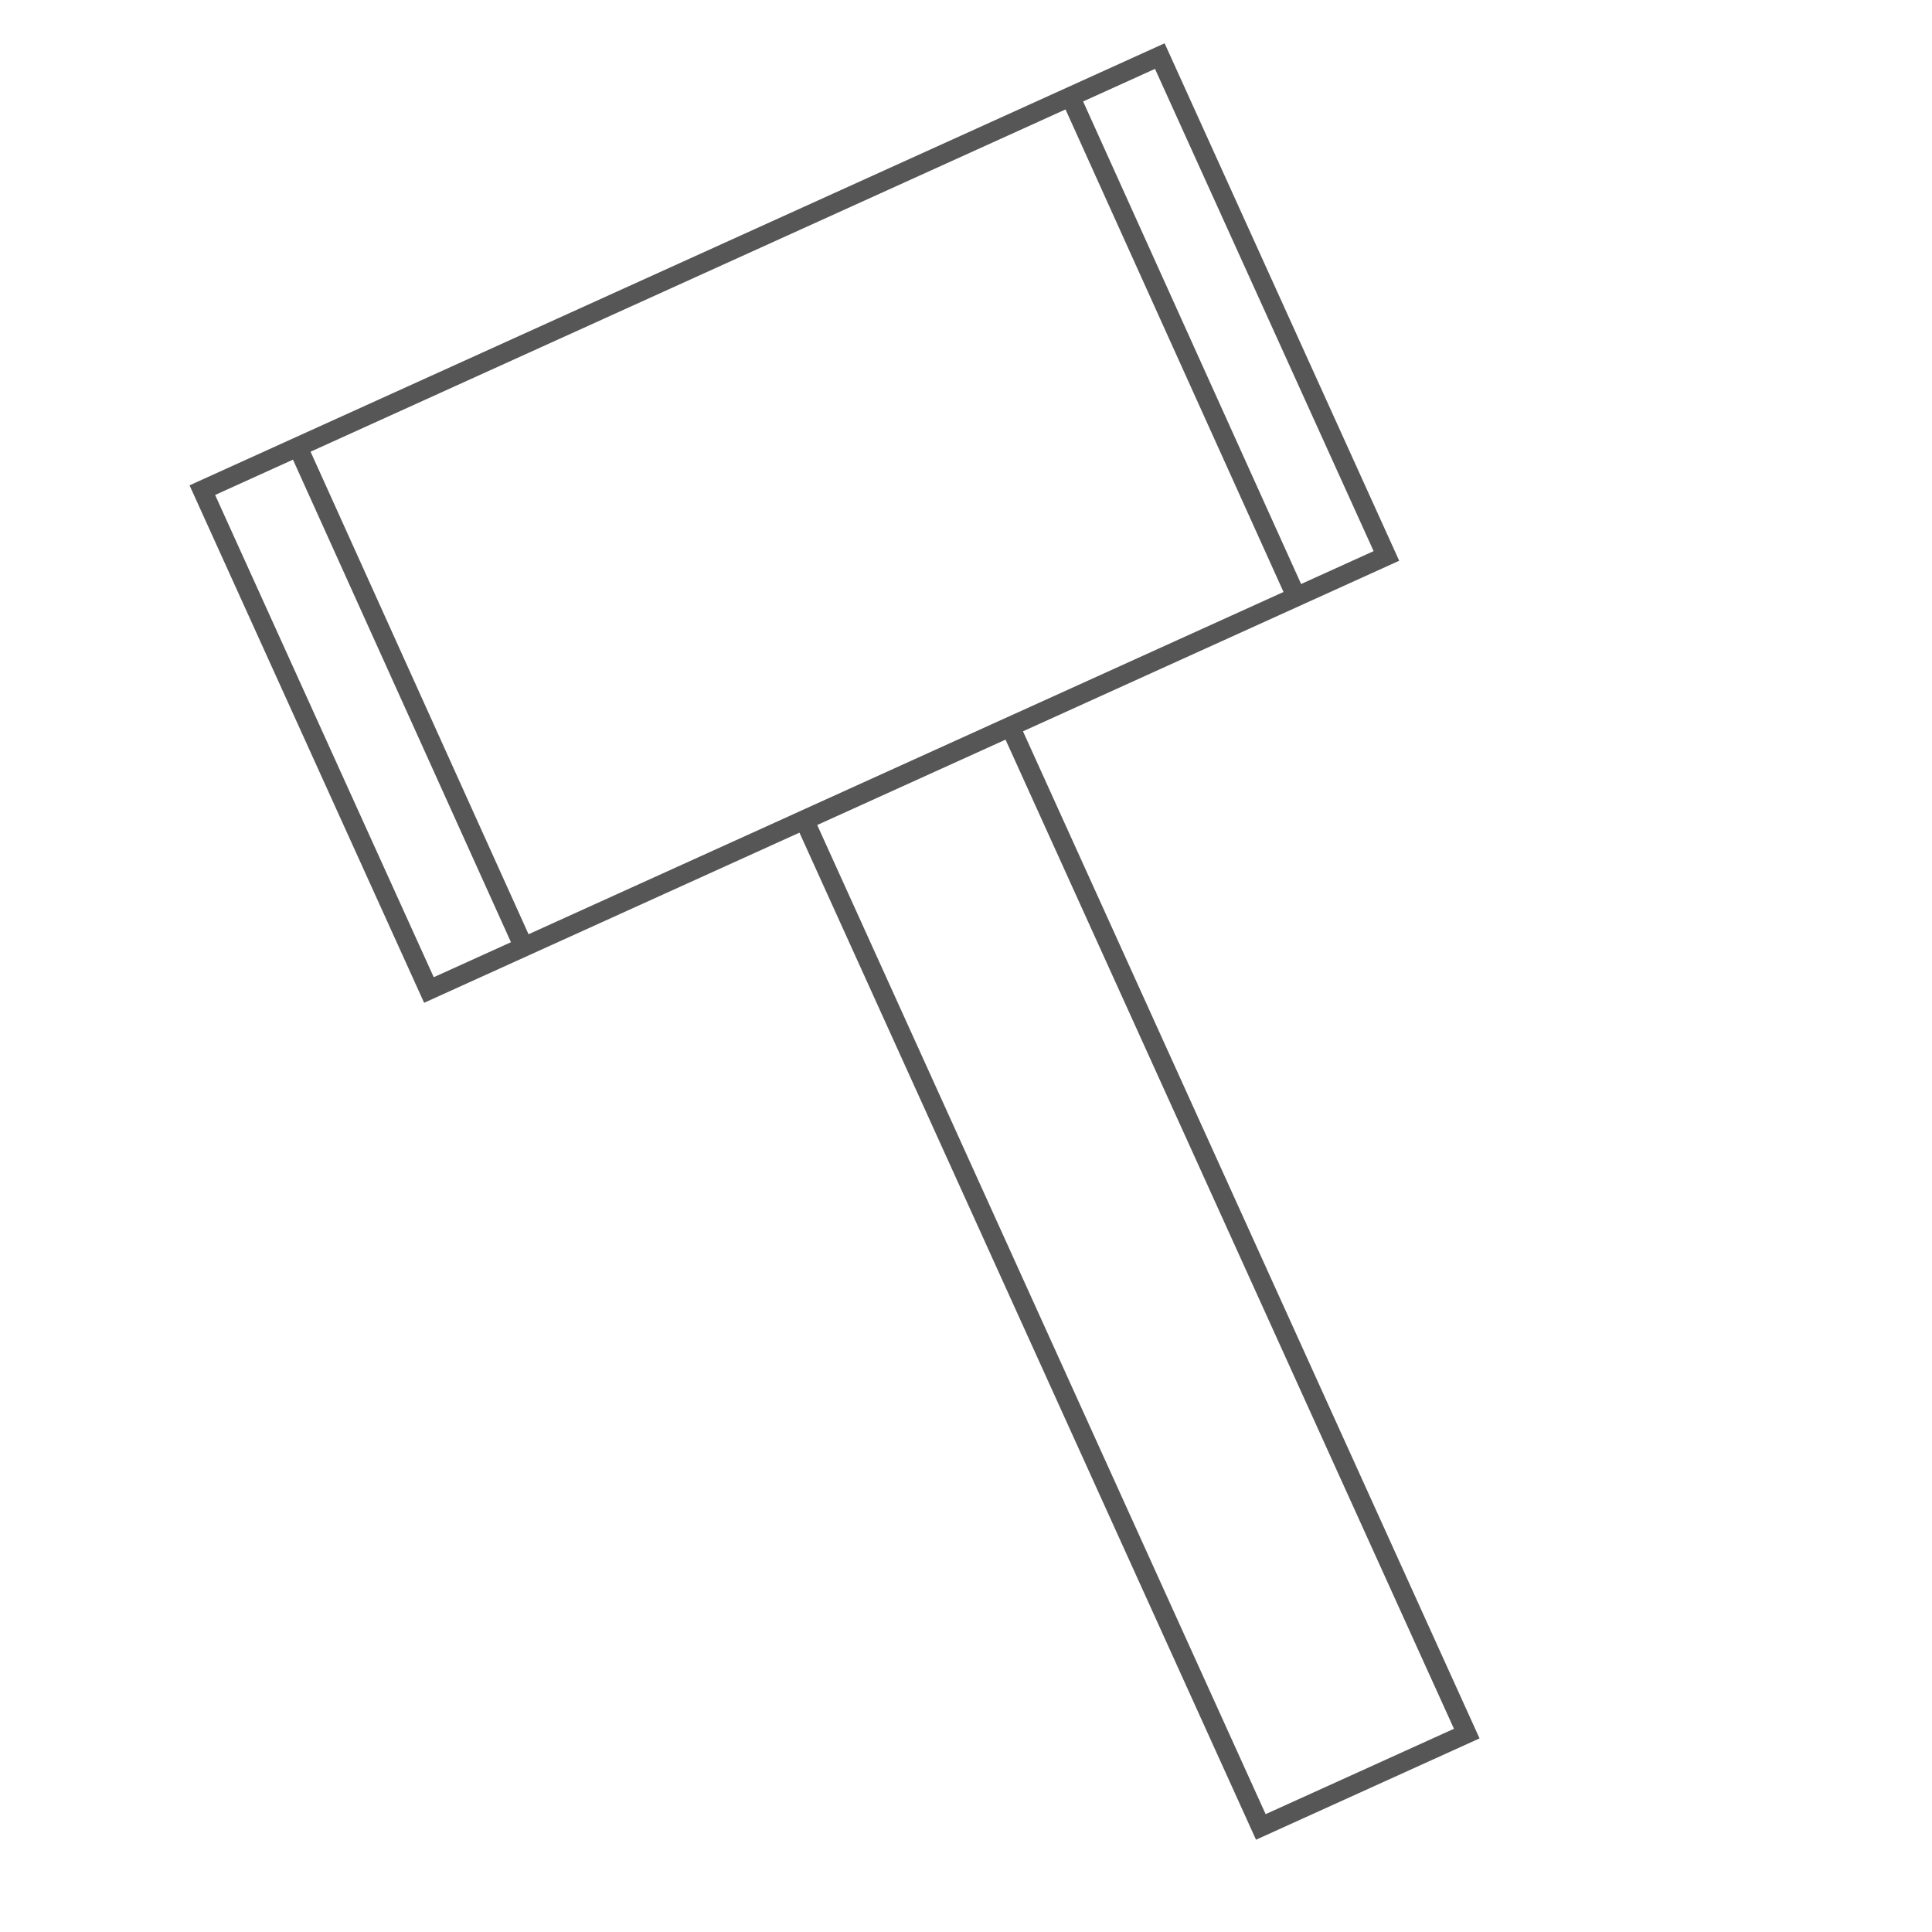 <?xml version="1.0" encoding="utf-8"?>
<!-- Generator: Adobe Illustrator 19.1.1, SVG Export Plug-In . SVG Version: 6.00 Build 0)  -->
<svg version="1.1" id="Layer_1" xmlns="http://www.w3.org/2000/svg" xmlns:xlink="http://www.w3.org/1999/xlink" x="0px" y="0px"
	 viewBox="23 -23 100 100" style="enable-background:new 23 -23 100 100;" xml:space="preserve">
<style type="text/css">
	.st0{fill:none;stroke:#565656;stroke-miterlimit:10;}
</style>
<rect x="36.9" y="-10.1" transform="matrix(0.911 -0.413 0.413 0.911 4.028 26.811)" class="st0" width="54.4" height="28.4"/>
<rect x="75.9" y="14.5" transform="matrix(0.911 -0.413 0.413 0.911 -10.497 37.59)" class="st0" width="11.7" height="57.2"/>
<line class="st0" x1="38.4" y1="0.1" x2="50.1" y2="26"/>
<line class="st0" x1="78.4" y1="-18" x2="90.1" y2="7.9"/>
</svg>
